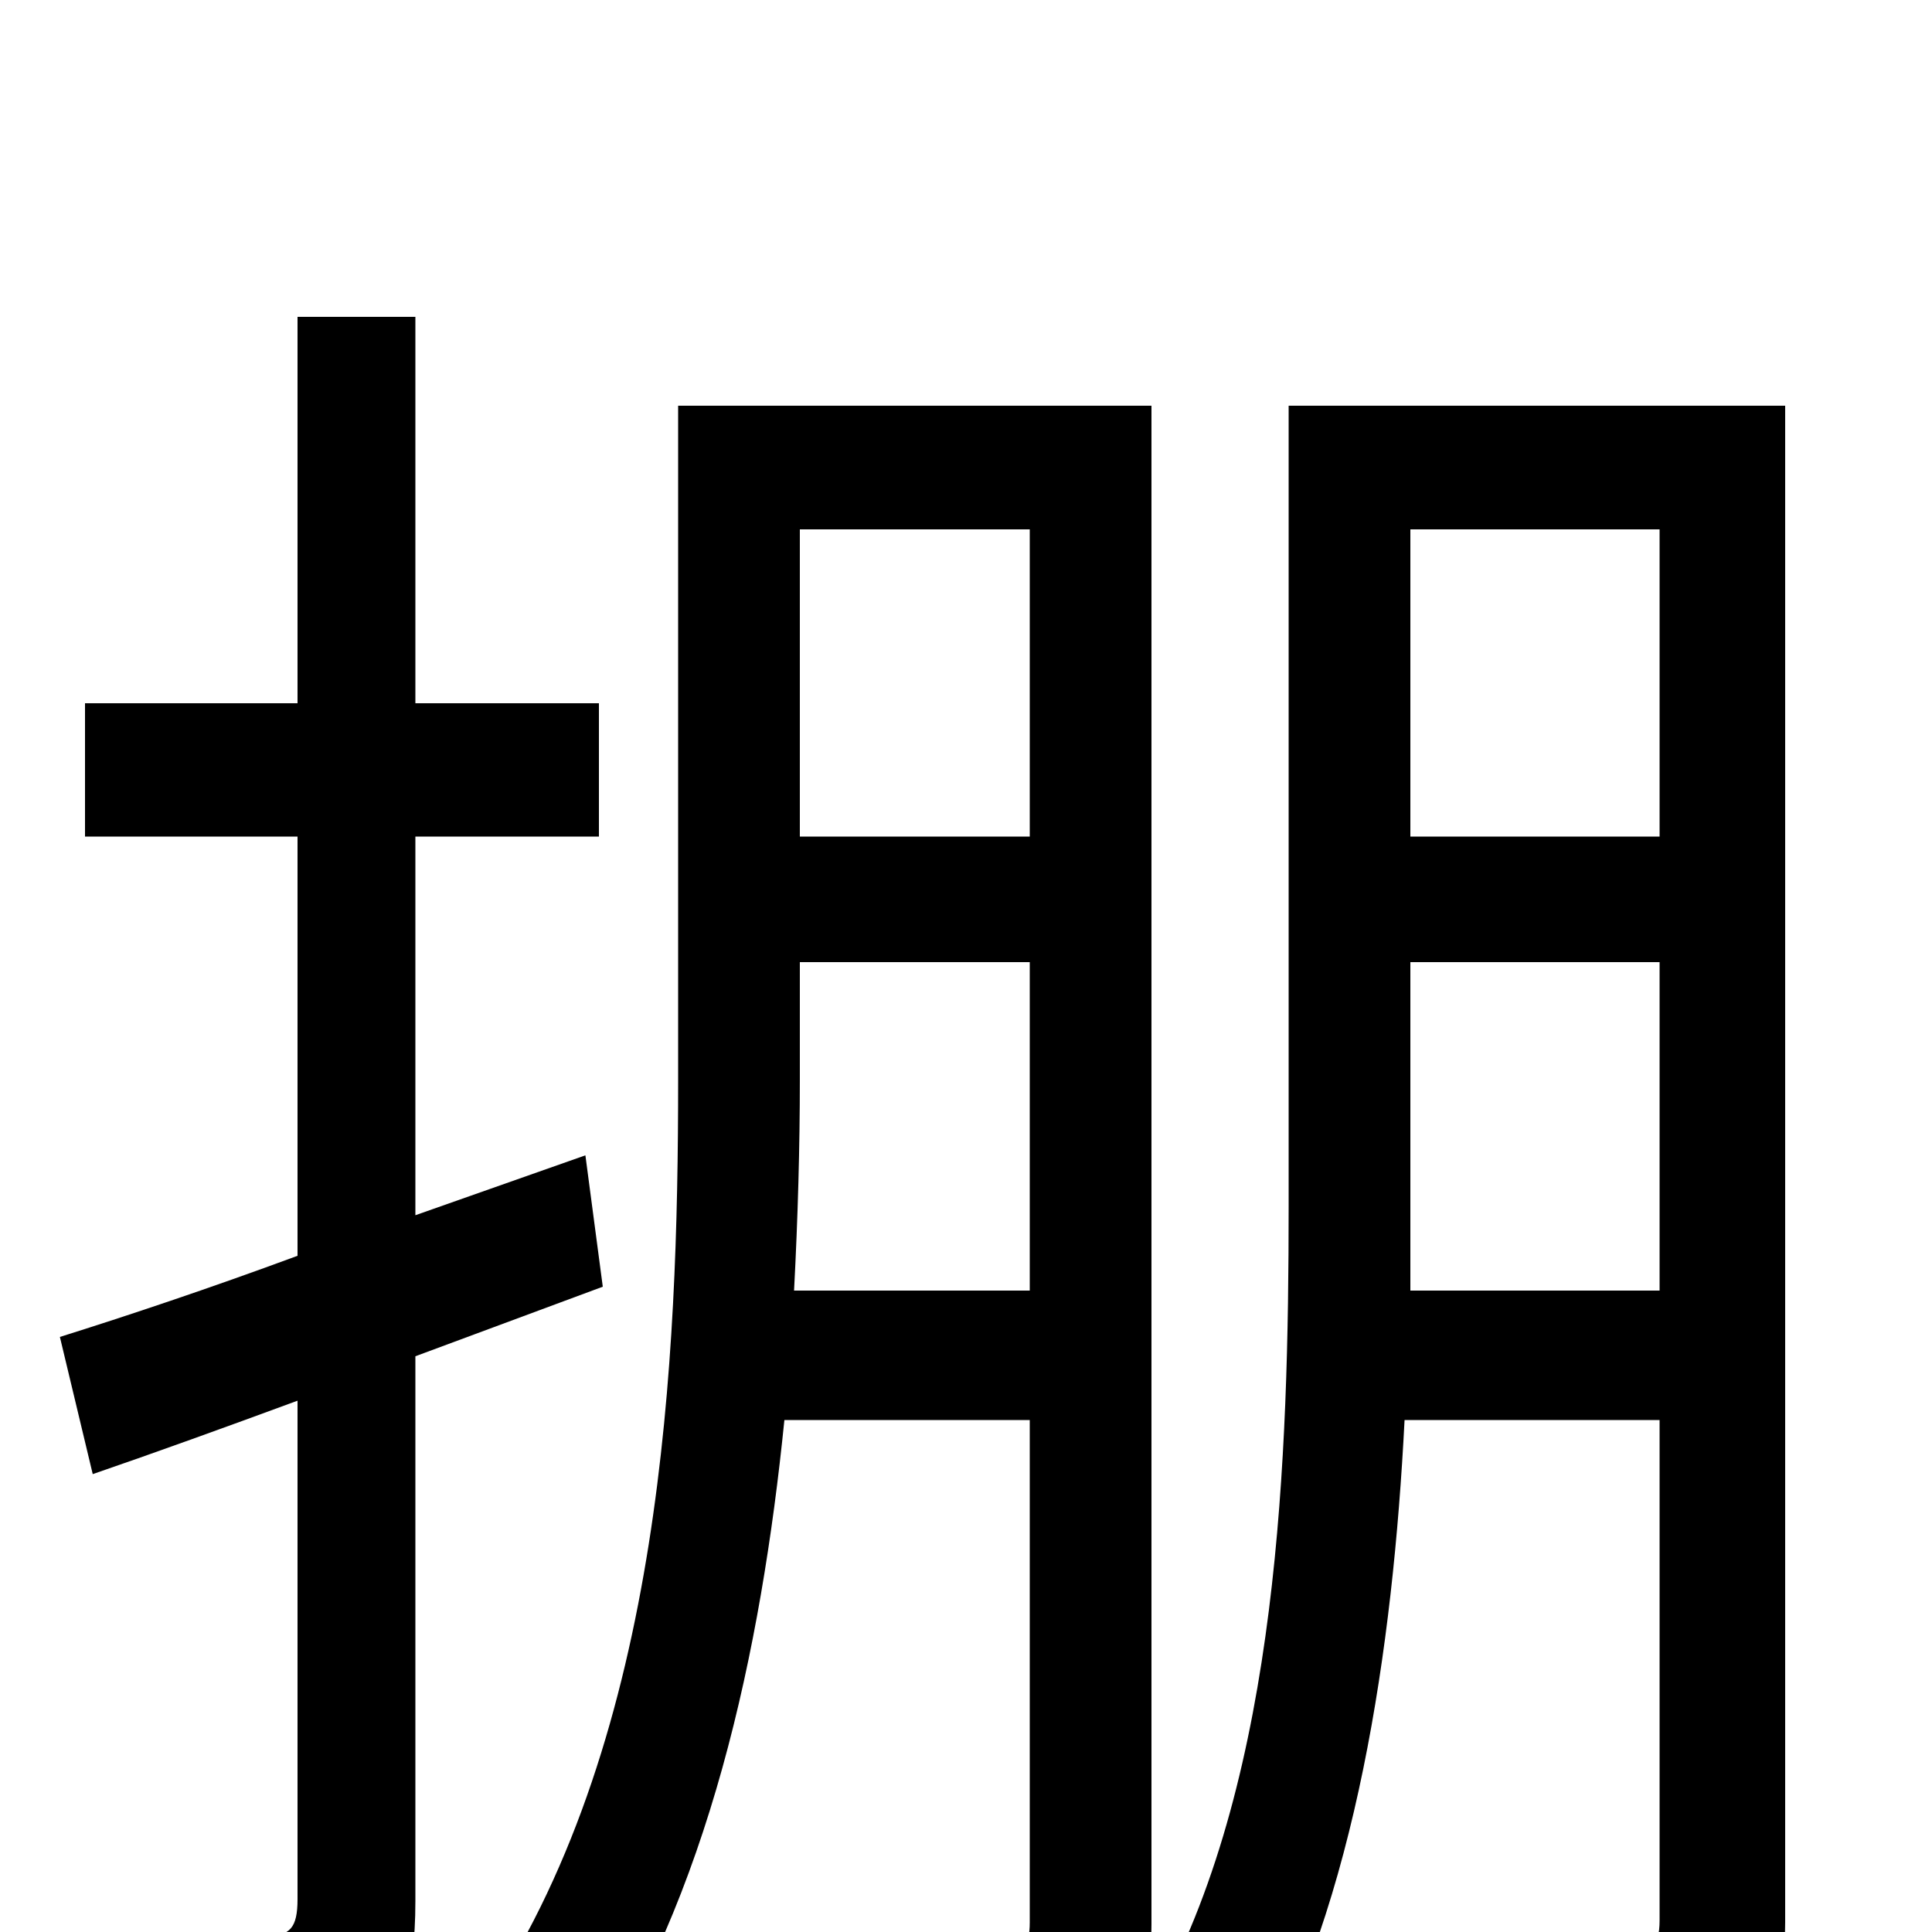 <svg xmlns="http://www.w3.org/2000/svg" viewBox="0 -1000 1000 1000">
	<path fill="#000000" d="M312 -334L303 -402L215 -371V-567H310V-636H215V-836H154V-636H44V-567H154V-350C108 -333 66 -319 31 -308L48 -237C80 -248 116 -261 154 -275V-17C154 -2 150 2 138 2C128 2 94 2 56 1C64 22 73 52 75 70C130 71 164 68 185 56C207 44 215 25 215 -16V-298ZM411 -332C413 -370 414 -407 414 -441V-502H533V-332ZM533 -726V-567H414V-726ZM596 -790H351V-441C351 -296 343 -103 253 34C267 42 292 64 302 78C367 -18 394 -146 406 -265H533V-5C533 8 529 12 517 12C507 13 474 13 434 12C442 29 452 59 455 77C513 77 543 76 566 64C588 52 596 32 596 -4ZM730 -332C730 -347 730 -362 730 -376V-502H859V-332ZM859 -726V-567H730V-726ZM924 -790H667V-376C667 -246 662 -83 600 32C614 40 639 64 649 78C702 -16 721 -147 727 -265H859V-6C859 8 854 12 842 12C831 13 795 13 753 12C763 29 773 58 776 76C836 76 869 75 892 64C915 51 924 31 924 -5Z"/>
</svg>